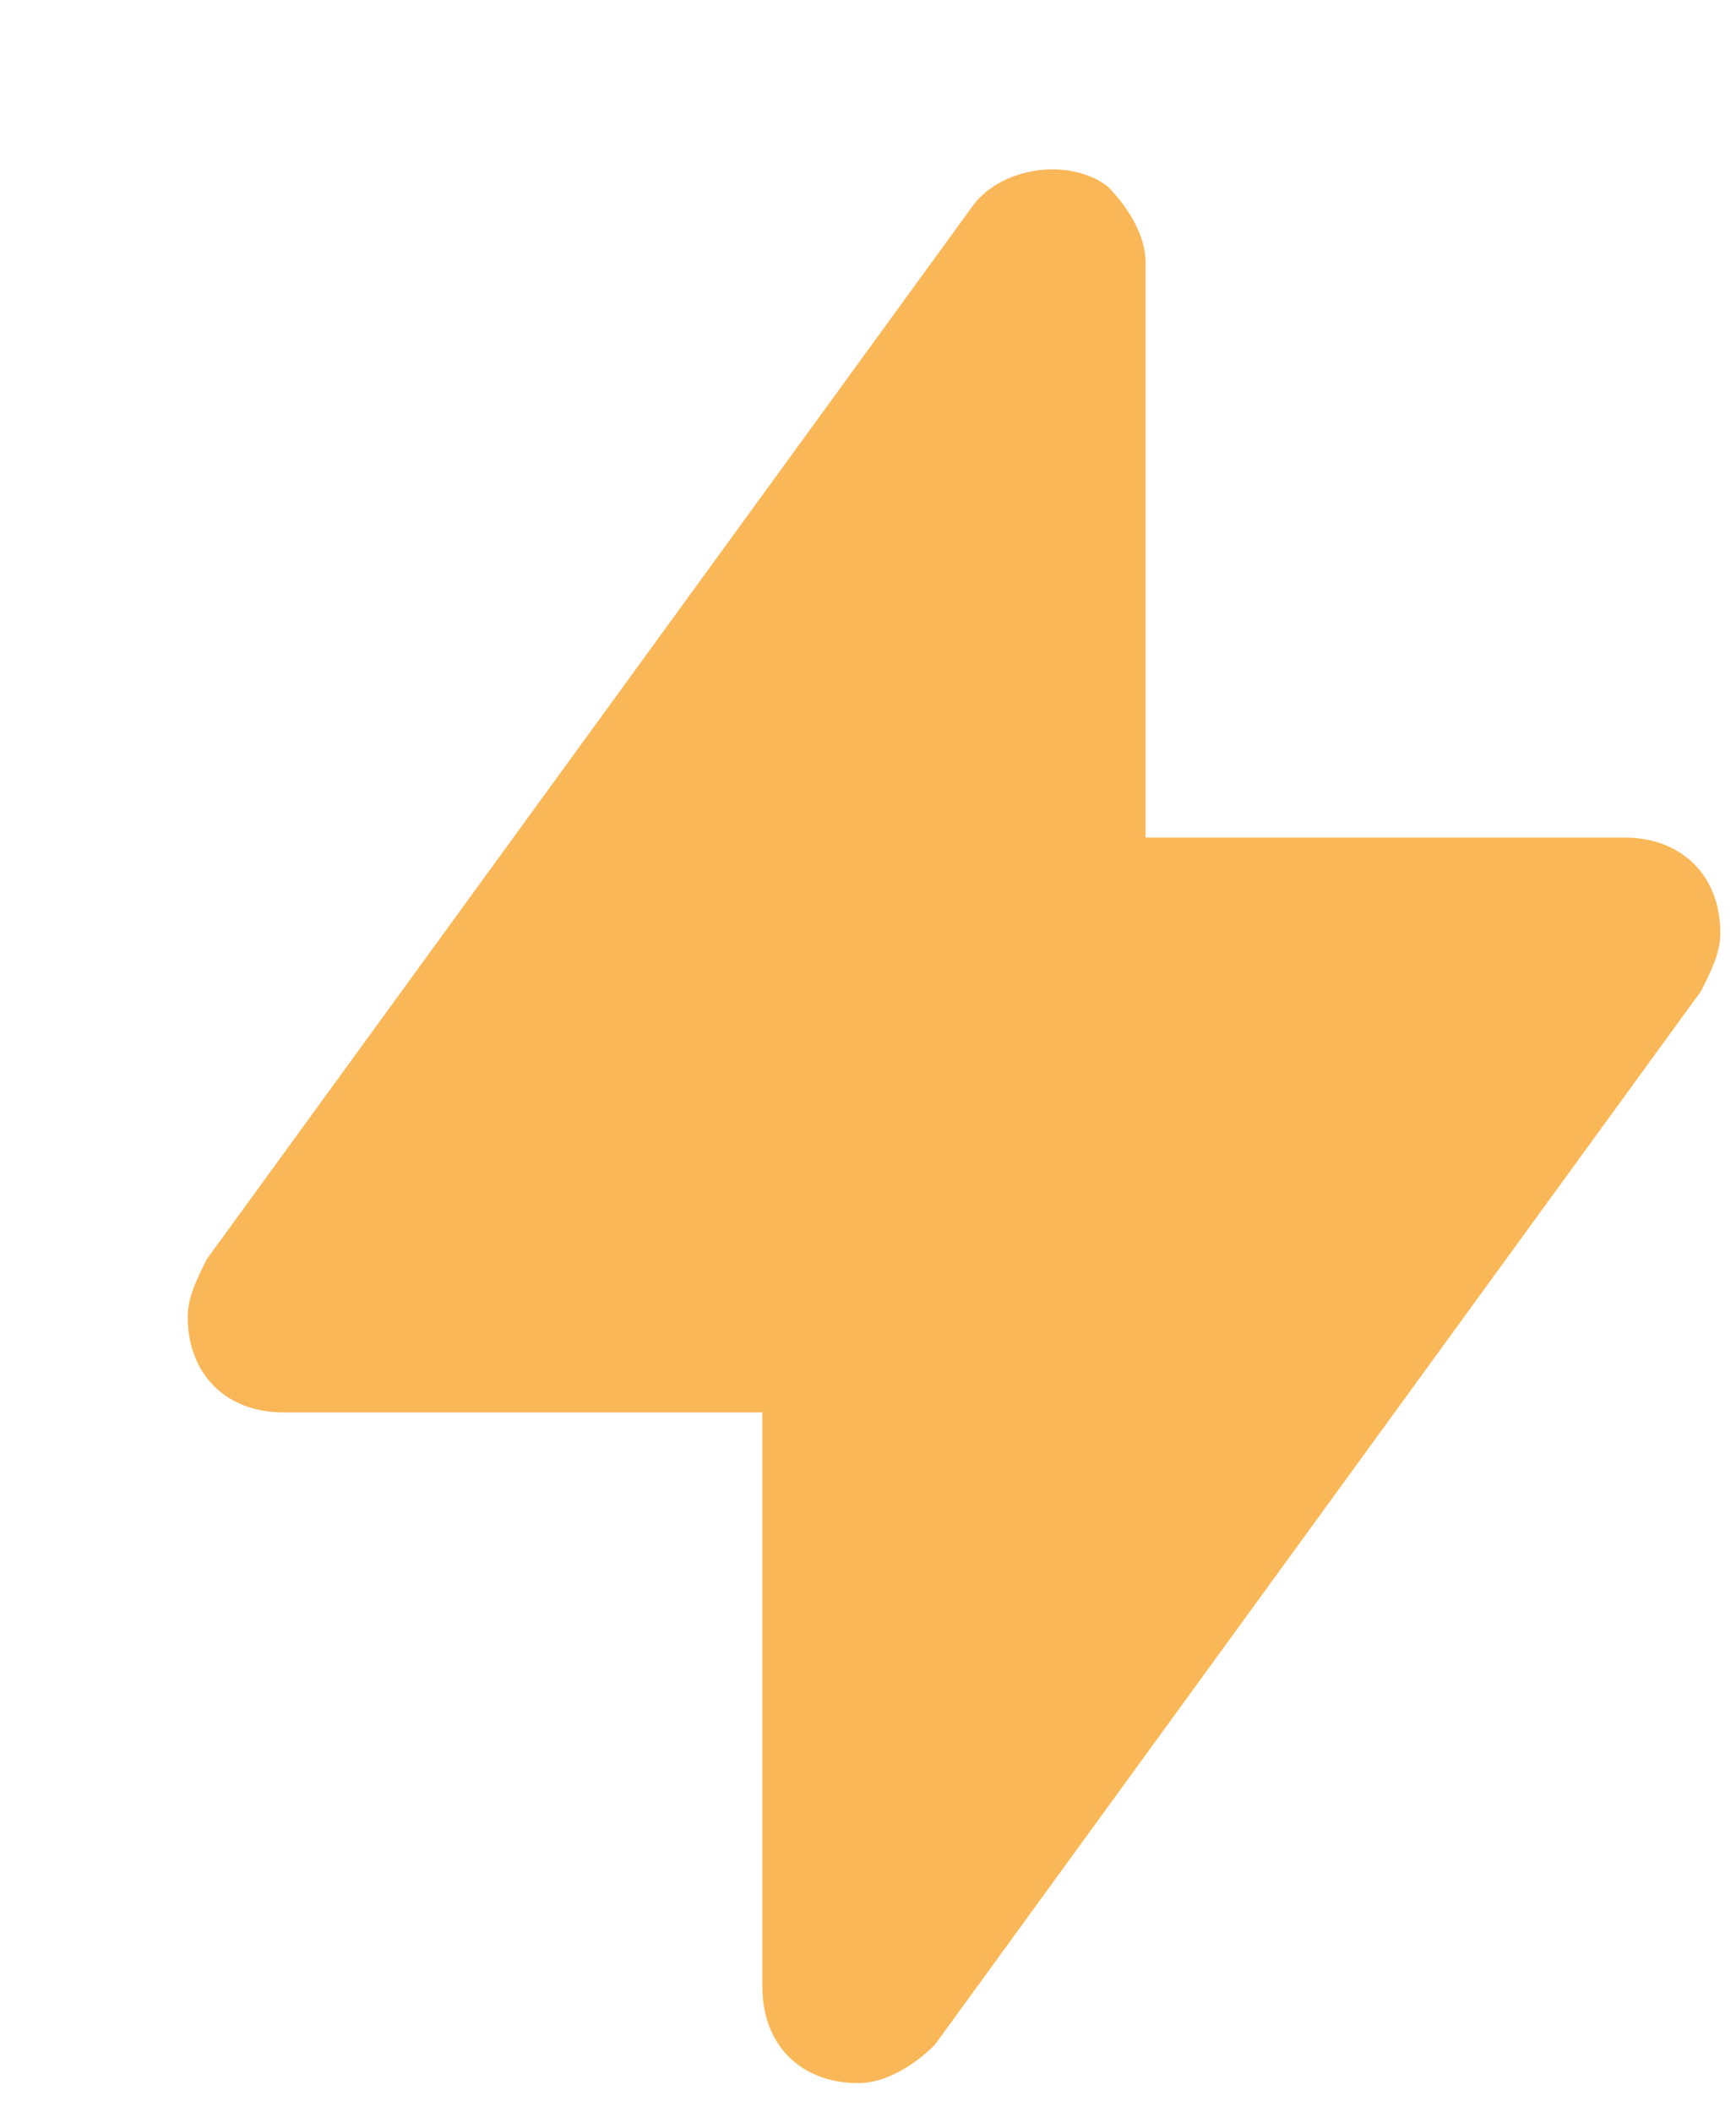 <svg width="37" height="45" viewBox="0 0 37 45" fill="none" xmlns="http://www.w3.org/2000/svg">
<g filter="url(#filter0_d_4008_12783)">
<path d="M30.625 14.849H20.417V2.599C20.417 1.986 20.008 1.374 19.6 0.966C18.783 0.353 17.354 0.557 16.742 1.374L0.408 23.832C0.204 24.241 0 24.649 0 25.057C0 26.282 0.817 27.099 2.042 27.099H12.25V39.349C12.25 40.574 13.067 41.391 14.292 41.391C14.904 41.391 15.517 40.982 15.925 40.574L32.258 18.116C32.462 17.707 32.667 17.299 32.667 16.891C32.667 15.666 31.85 14.849 30.625 14.849Z" fill="#FAB757"/>
</g>
<defs>
<filter id="filter0_d_4008_12783" x="0" y="0.609" width="36.667" height="43.781" filterUnits="userSpaceOnUse" color-interpolation-filters="sRGB">
<feFlood flood-opacity="0" result="BackgroundImageFix"/>
<feColorMatrix in="SourceAlpha" type="matrix" values="0 0 0 0 0 0 0 0 0 0 0 0 0 0 0 0 0 0 127 0" result="hardAlpha"/>
<feOffset dx="4" dy="3"/>
<feComposite in2="hardAlpha" operator="out"/>
<feColorMatrix type="matrix" values="0 0 0 0 0 0 0 0 0 0 0 0 0 0 0 0 0 0 1 0"/>
<feBlend mode="normal" in2="BackgroundImageFix" result="effect1_dropShadow_4008_12783"/>
<feBlend mode="normal" in="SourceGraphic" in2="effect1_dropShadow_4008_12783" result="shape"/>
</filter>
</defs>
</svg>
